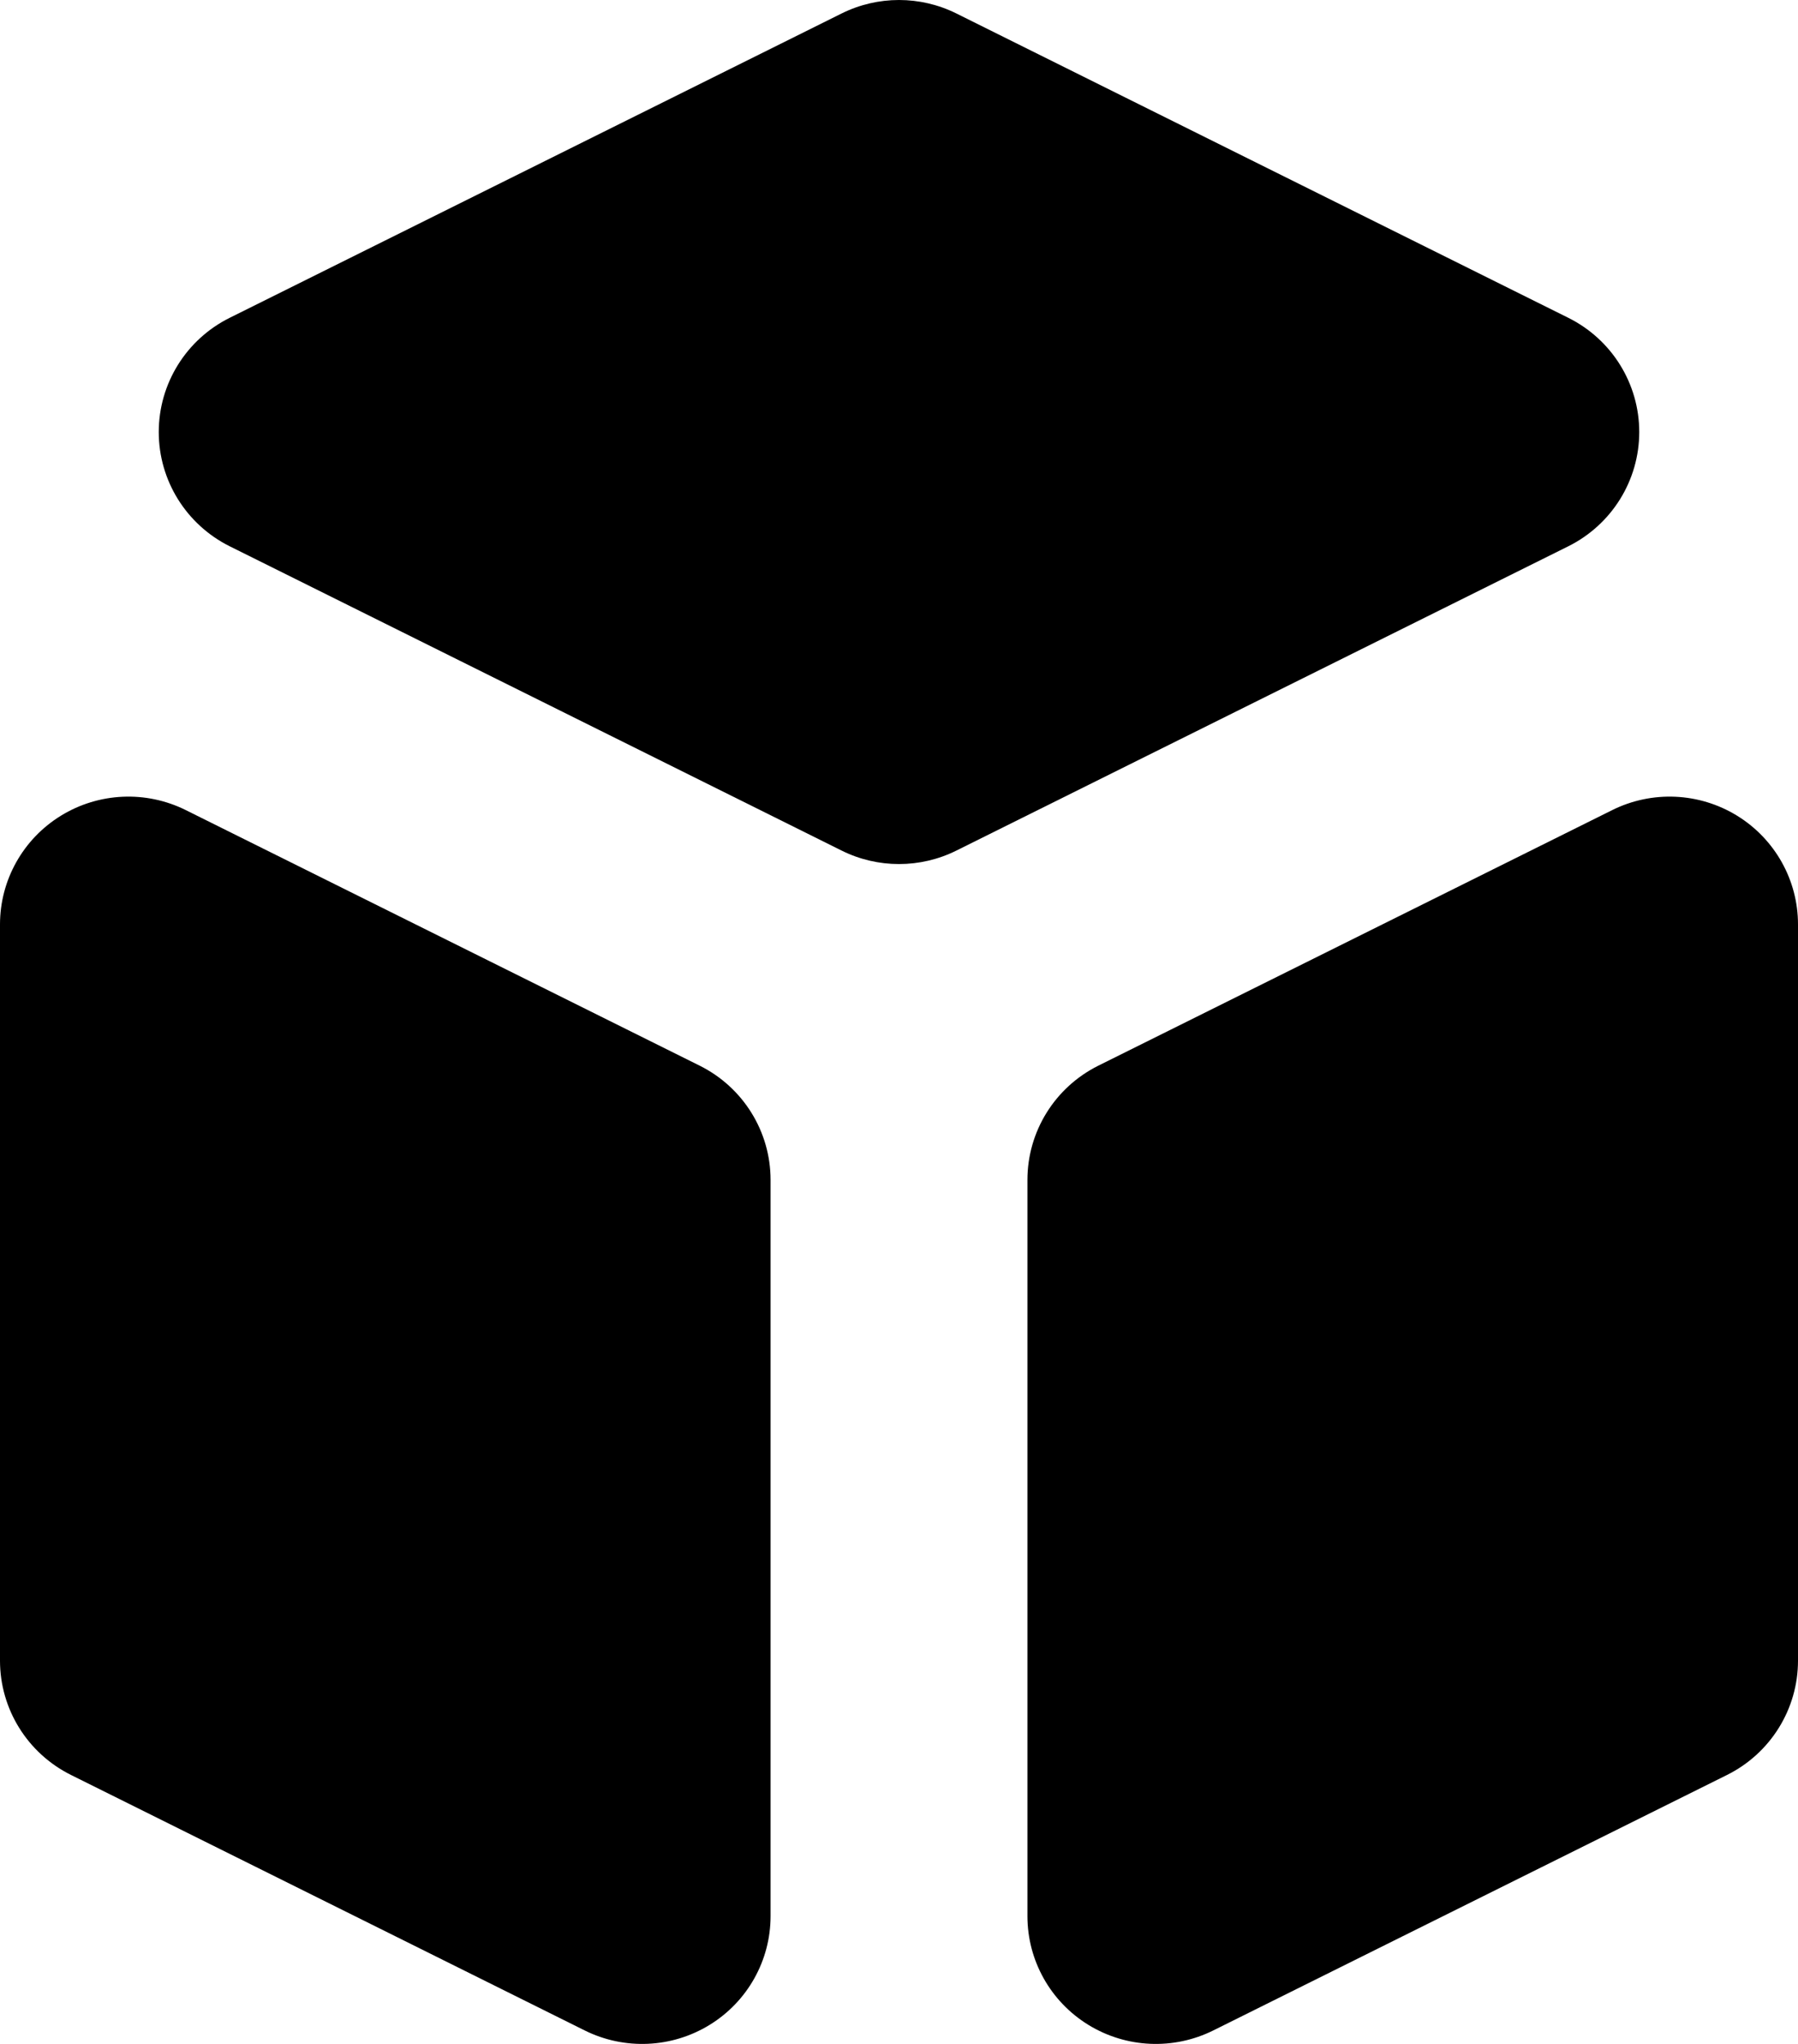 <svg width="44" height="50" viewBox="0 0 44 50" fill="#000000" xmlns="http://www.w3.org/2000/svg">
<path d="M25.143 46.875C25.143 47.958 25.707 48.964 26.633 49.533C27.56 50.103 28.717 50.154 29.691 49.67L42.263 43.42C43.327 42.891 44 41.809 44 40.625V22.613C44 21.53 43.436 20.524 42.509 19.954C41.583 19.385 40.426 19.333 39.452 19.818L26.88 26.068C25.815 26.597 25.143 27.679 25.143 28.863V46.875Z" fill="#000000"/>
<path d="M38.378 13.364C39.443 12.834 40.115 11.752 40.115 10.569C40.115 9.385 39.443 8.303 38.378 7.774L23.405 0.33C22.521 -0.11 21.479 -0.11 20.595 0.33L5.622 7.774C4.557 8.303 3.885 9.385 3.885 10.569C3.885 11.752 4.557 12.834 5.622 13.364L20.595 20.807C21.479 21.247 22.521 21.247 23.405 20.807L38.378 13.364Z" fill="#000000"/>
<path d="M4.548 19.818C3.574 19.333 2.417 19.385 1.491 19.954C0.564 20.524 0 21.53 0 22.613V40.625C0 41.809 0.673 42.891 1.737 43.42L14.309 49.67C15.283 50.154 16.44 50.103 17.367 49.533C18.293 48.964 18.857 47.958 18.857 46.875V28.863C18.857 27.679 18.185 26.597 17.12 26.068L4.548 19.818Z" fill="#000000"/>
</svg>

